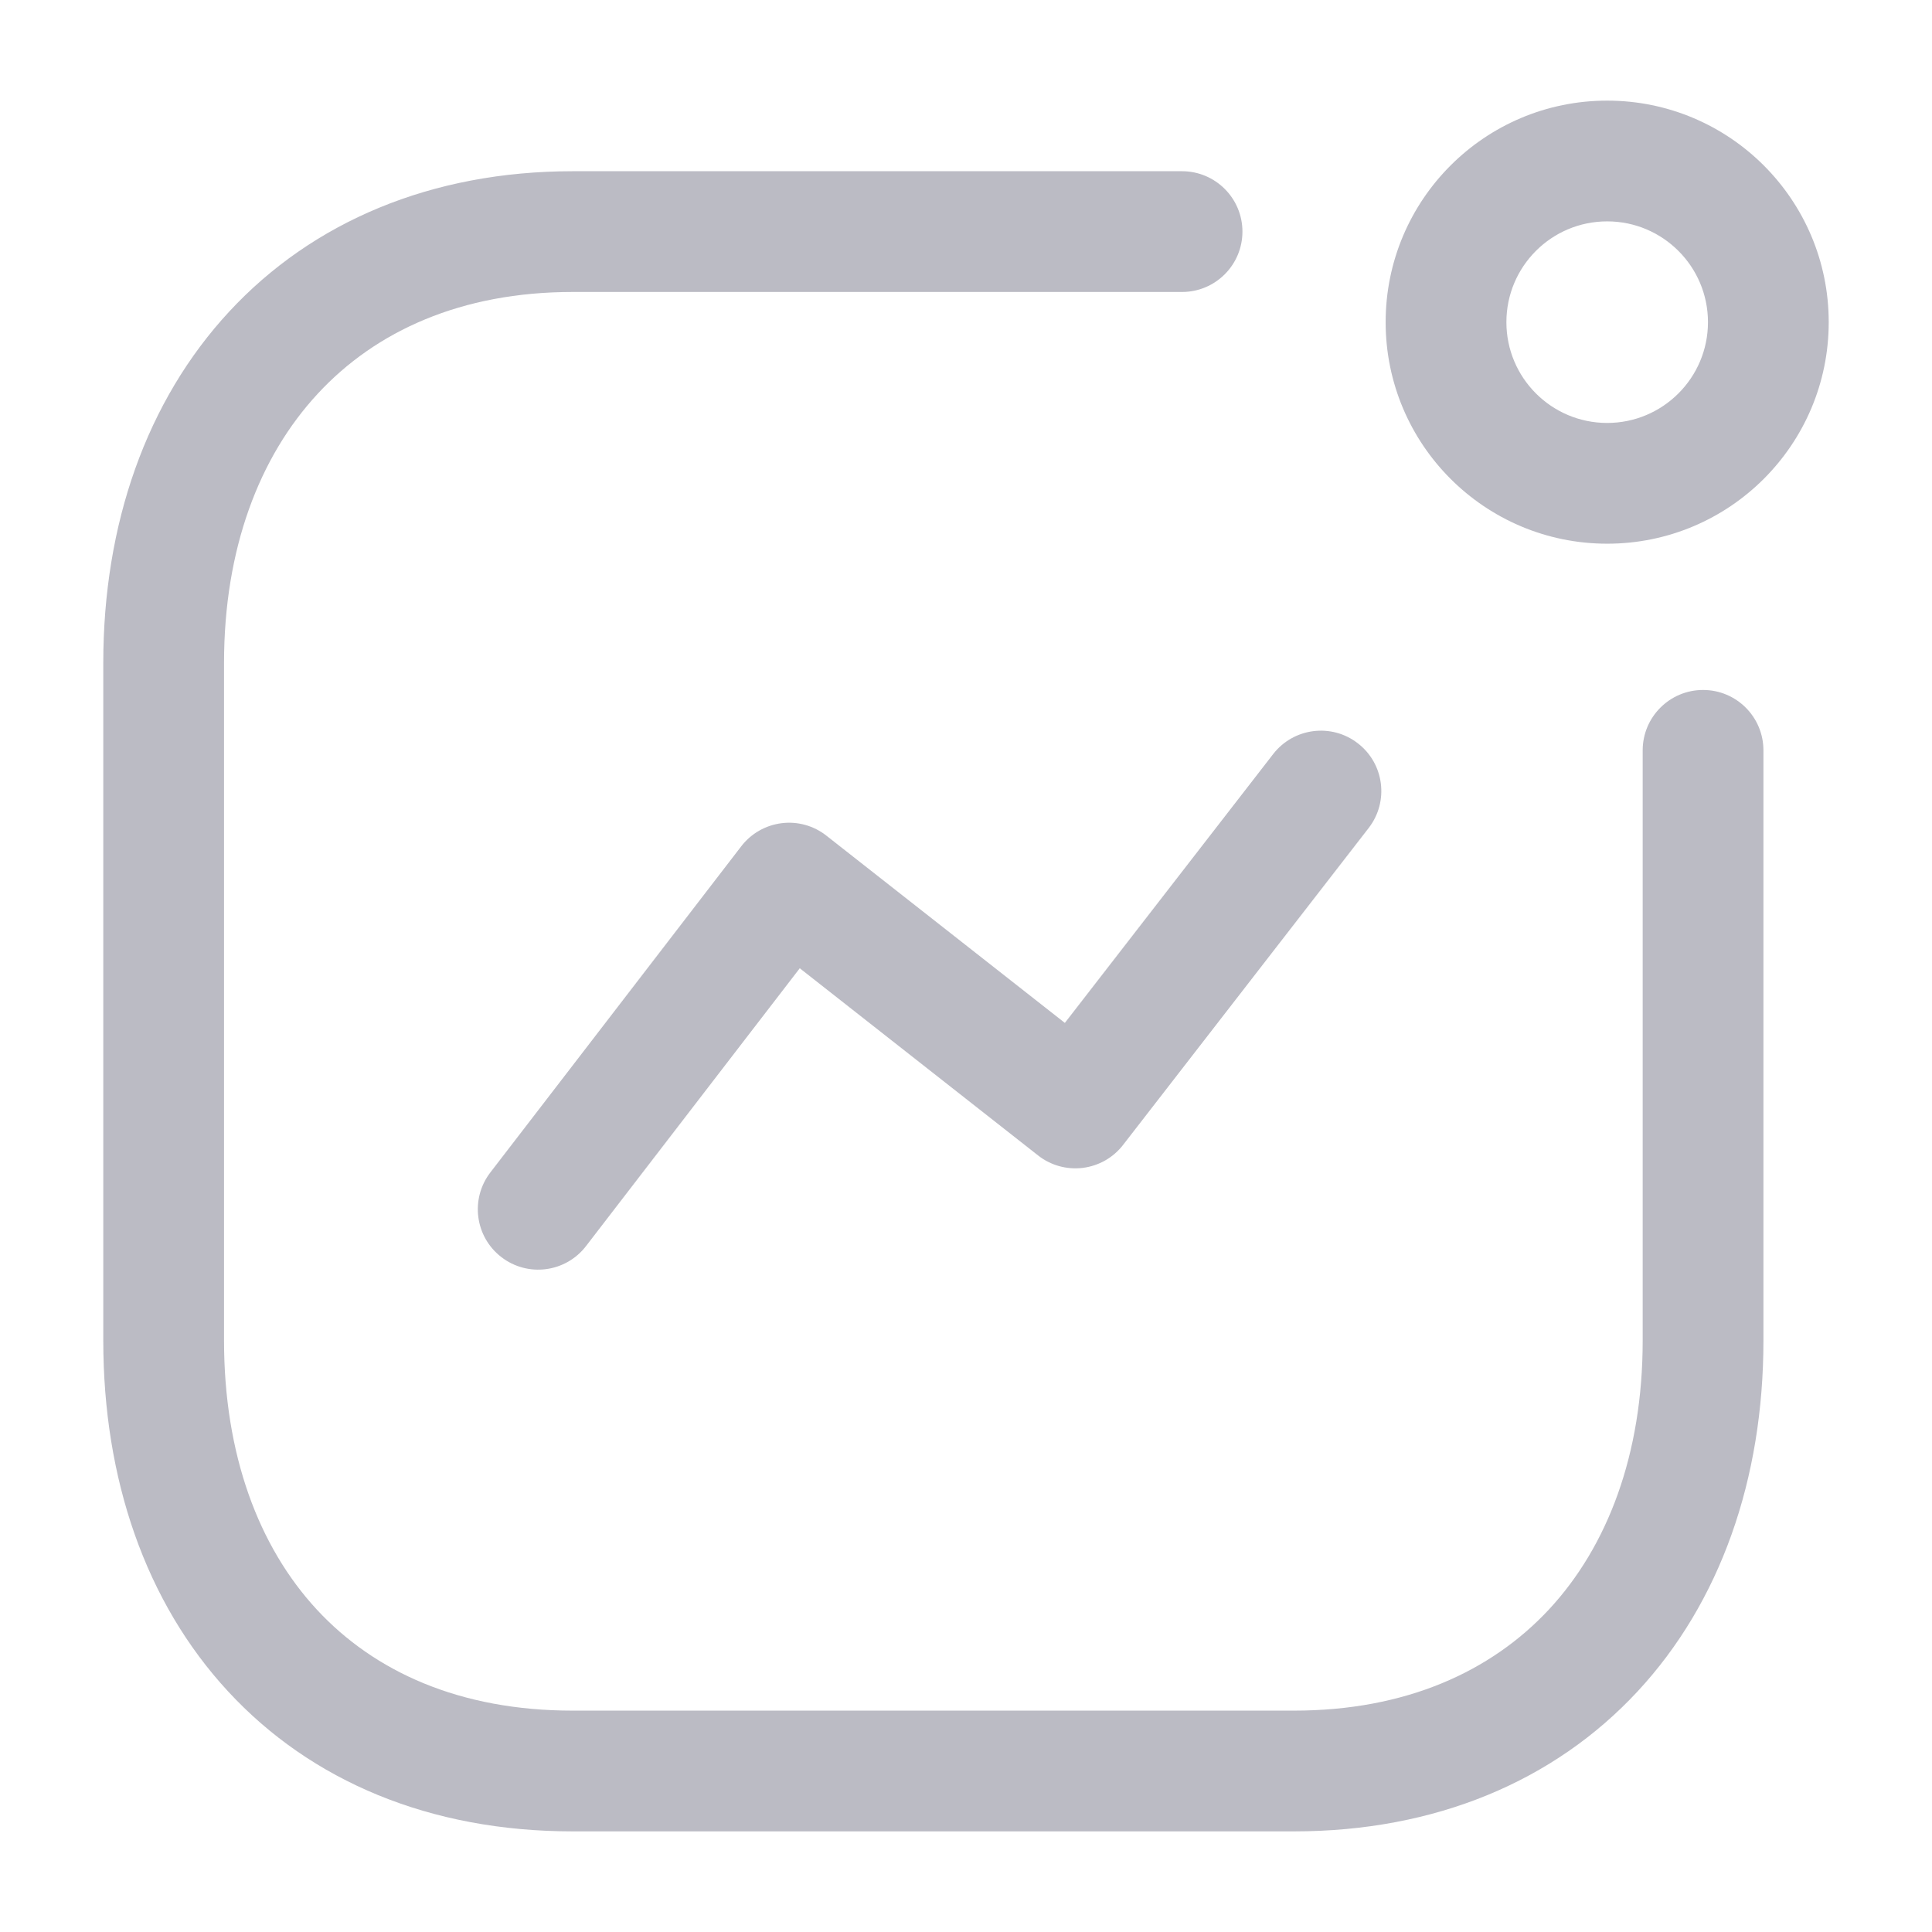 <svg viewBox="0 0 24 24" fill="none" xmlns="http://www.w3.org/2000/svg">
<path fill-rule="evenodd" clip-rule="evenodd" d="M19.965 2.75C19.273 2.75 18.713 3.311 18.713 4.002C18.713 4.693 19.273 5.254 19.965 5.254C20.656 5.254 21.217 4.693 21.217 4.002C21.217 3.311 20.656 2.75 19.965 2.75ZM17.213 4.002C17.213 2.482 18.445 1.25 19.965 1.25C21.485 1.25 22.717 2.482 22.717 4.002C22.717 5.522 21.485 6.754 19.965 6.754C18.445 6.754 17.213 5.522 17.213 4.002ZM2.848 3.87C3.883 2.754 5.36 2.127 7.114 2.127H14.684C15.098 2.127 15.434 2.463 15.434 2.877C15.434 3.291 15.098 3.627 14.684 3.627H7.114C5.732 3.627 4.669 4.111 3.948 4.89C3.22 5.674 2.783 6.82 2.783 8.235V16.652C2.783 18.07 3.213 19.213 3.934 19.993C4.649 20.766 5.71 21.25 7.114 21.25H16.075C17.458 21.25 18.521 20.768 19.243 19.992C19.97 19.209 20.406 18.066 20.406 16.652V9.321C20.406 8.907 20.742 8.571 21.156 8.571C21.571 8.571 21.906 8.907 21.906 9.321V16.652C21.906 18.374 21.371 19.905 20.341 21.013C19.306 22.127 17.829 22.75 16.075 22.75H7.114C5.344 22.75 3.865 22.128 2.833 21.011C1.807 19.902 1.283 18.37 1.283 16.652V8.235C1.283 6.512 1.819 4.98 2.848 3.87ZM16.868 9.234C17.196 9.487 17.256 9.958 17.002 10.286L13.951 14.223C13.829 14.381 13.649 14.483 13.45 14.508C13.252 14.532 13.052 14.477 12.895 14.353L9.935 12.028L7.28 15.479C7.027 15.808 6.556 15.869 6.228 15.616C5.9 15.364 5.839 14.893 6.091 14.565L9.208 10.513C9.33 10.354 9.511 10.251 9.71 10.226C9.908 10.201 10.109 10.257 10.266 10.381L13.228 12.707L15.816 9.367C16.07 9.04 16.541 8.98 16.868 9.234Z" fill="#BBBBC4"/>
</svg>

